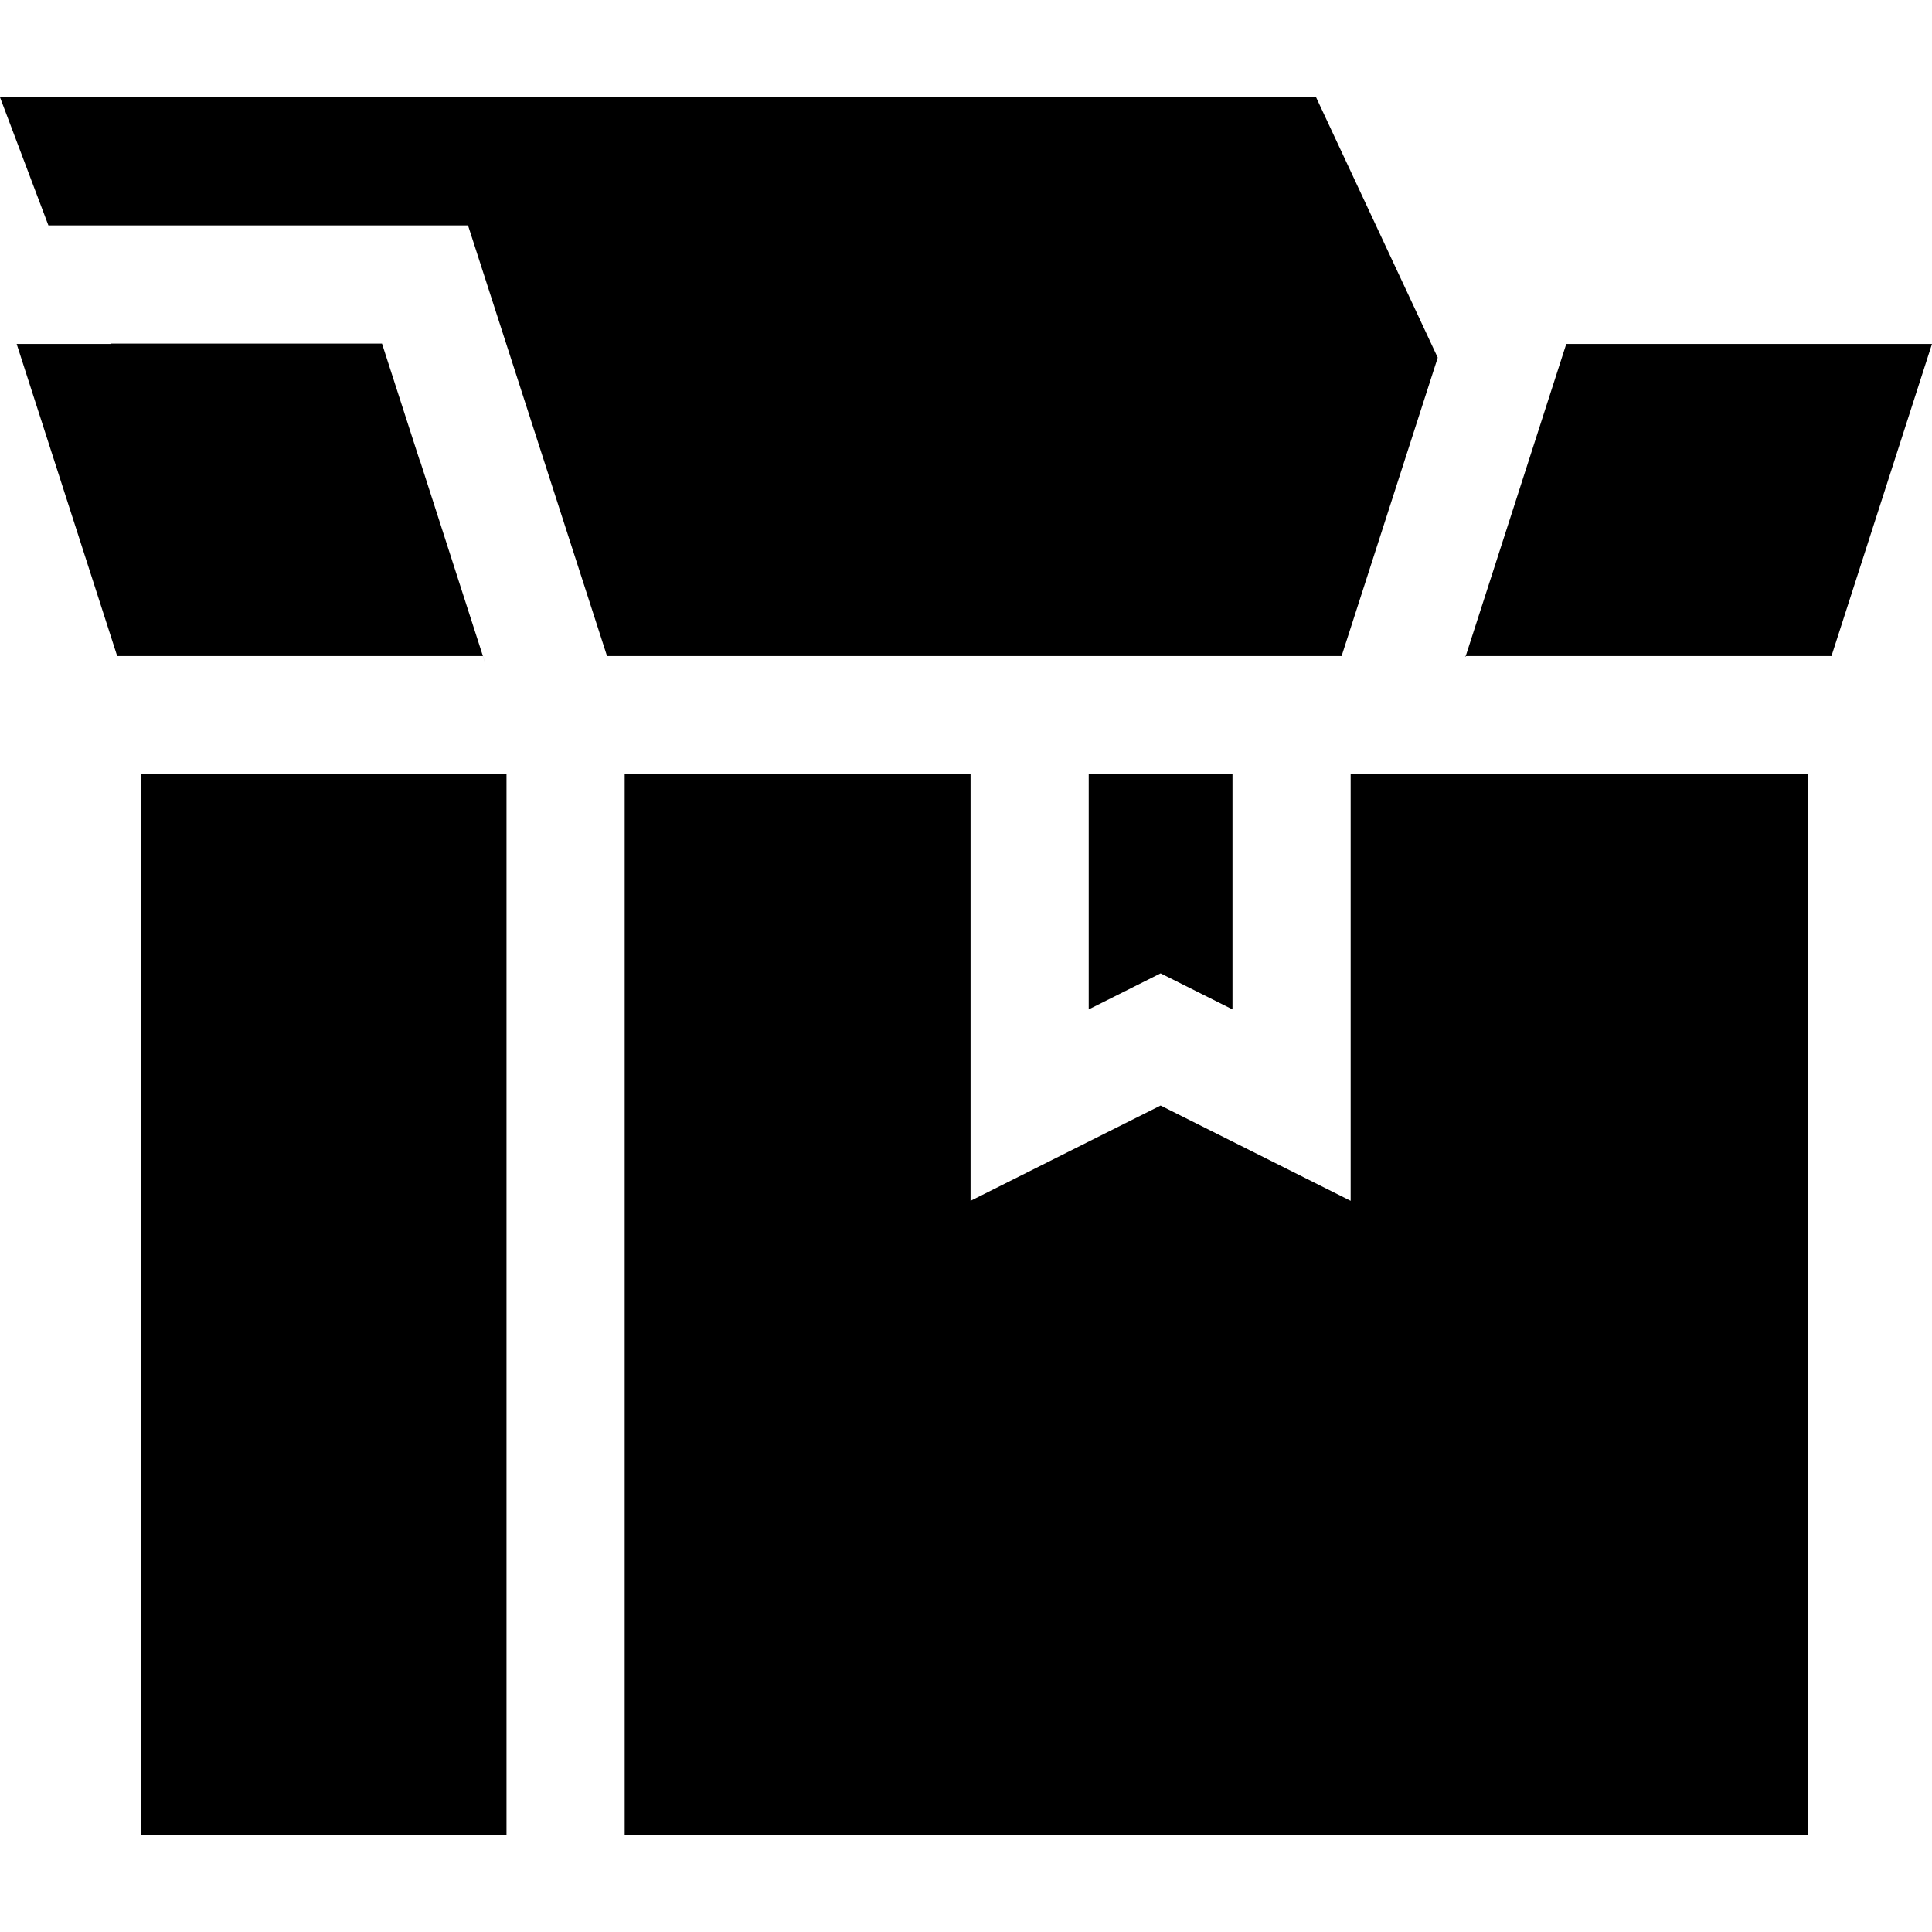 <?xml version="1.0" encoding="iso-8859-1"?>
<!-- Generator: Adobe Illustrator 19.0.0, SVG Export Plug-In . SVG Version: 6.00 Build 0)  -->
<svg xmlns="http://www.w3.org/2000/svg" xmlns:xlink="http://www.w3.org/1999/xlink" version="1.1" id="Layer_1" x="0px" y="0px" viewBox="0 0 512 512" style="enable-background:new 0 0 512 512;" xml:space="preserve">
<g>
	<g>
		<polygon points="288.521,205.18 288.521,206.485 288.521,267.498 307.572,257.947 326.622,267.498 326.622,206.485     326.622,205.18   "/>
	</g>
</g>
<g>
	<g>
		<polygon points="348.773,25.773 0,25.773 12.829,59.74 30.512,59.74 124.031,59.74 126.254,66.619 134.167,91.149     160.868,173.864 355.537,173.864 367.739,135.993 374.378,115.388 381.017,94.782   "/>
	</g>
</g>
<g>
	<g>
		<polygon points="101.734,205.18 52.976,205.18 41.149,205.18 37.318,205.18 37.318,486.227 134.229,486.227 134.229,470.569     134.229,454.912 134.229,206.485 134.229,205.18   "/>
	</g>
</g>
<g>
	<g>
		<polygon points="127.977,173.864 111.421,122.465 111.369,122.465 106.317,106.807 101.264,91.149 101.233,91.055 64.635,91.055     46.953,91.055 29.259,91.055 29.311,91.149 4.416,91.149 31.055,173.864 47.506,173.864 63.957,173.864 72.715,173.864     90.408,173.864 108.091,173.864 127.966,173.864 128.384,175.169 128.394,175.169   "/>
	</g>
</g>
<g>
	<g>
		<polygon points="415.078,91.149 410.036,106.807 404.995,122.465 401.654,132.841 395.015,153.447 391.216,165.221     388.429,173.864 388.262,173.864 388.366,174.052 388.376,174.063 388.439,173.864 406.08,173.864 423.888,173.864     452.448,173.864 468.899,173.864 485.361,173.864 512,91.149   "/>
	</g>
</g>
<g>
	<g>
		<polygon points="475.267,205.18 463.44,205.18 415.276,205.18 357.938,205.18 357.938,206.485 357.938,318.229 307.572,292.979     257.206,318.229 257.206,206.485 257.206,205.18 170.962,205.18 165.545,205.18 165.545,206.485 165.545,454.912 165.545,470.569     165.545,486.227 479.098,486.227 479.098,205.18   "/>
	</g>
</g>
<g>
</g>
<g>
</g>
<g>
</g>
<g>
</g>
<g>
</g>
<g>
</g>
<g>
</g>
<g>
</g>
<g>
</g>
<g>
</g>
<g>
</g>
<g>
</g>
<g>
</g>
<g>
</g>
<g>
</g>
</svg>
